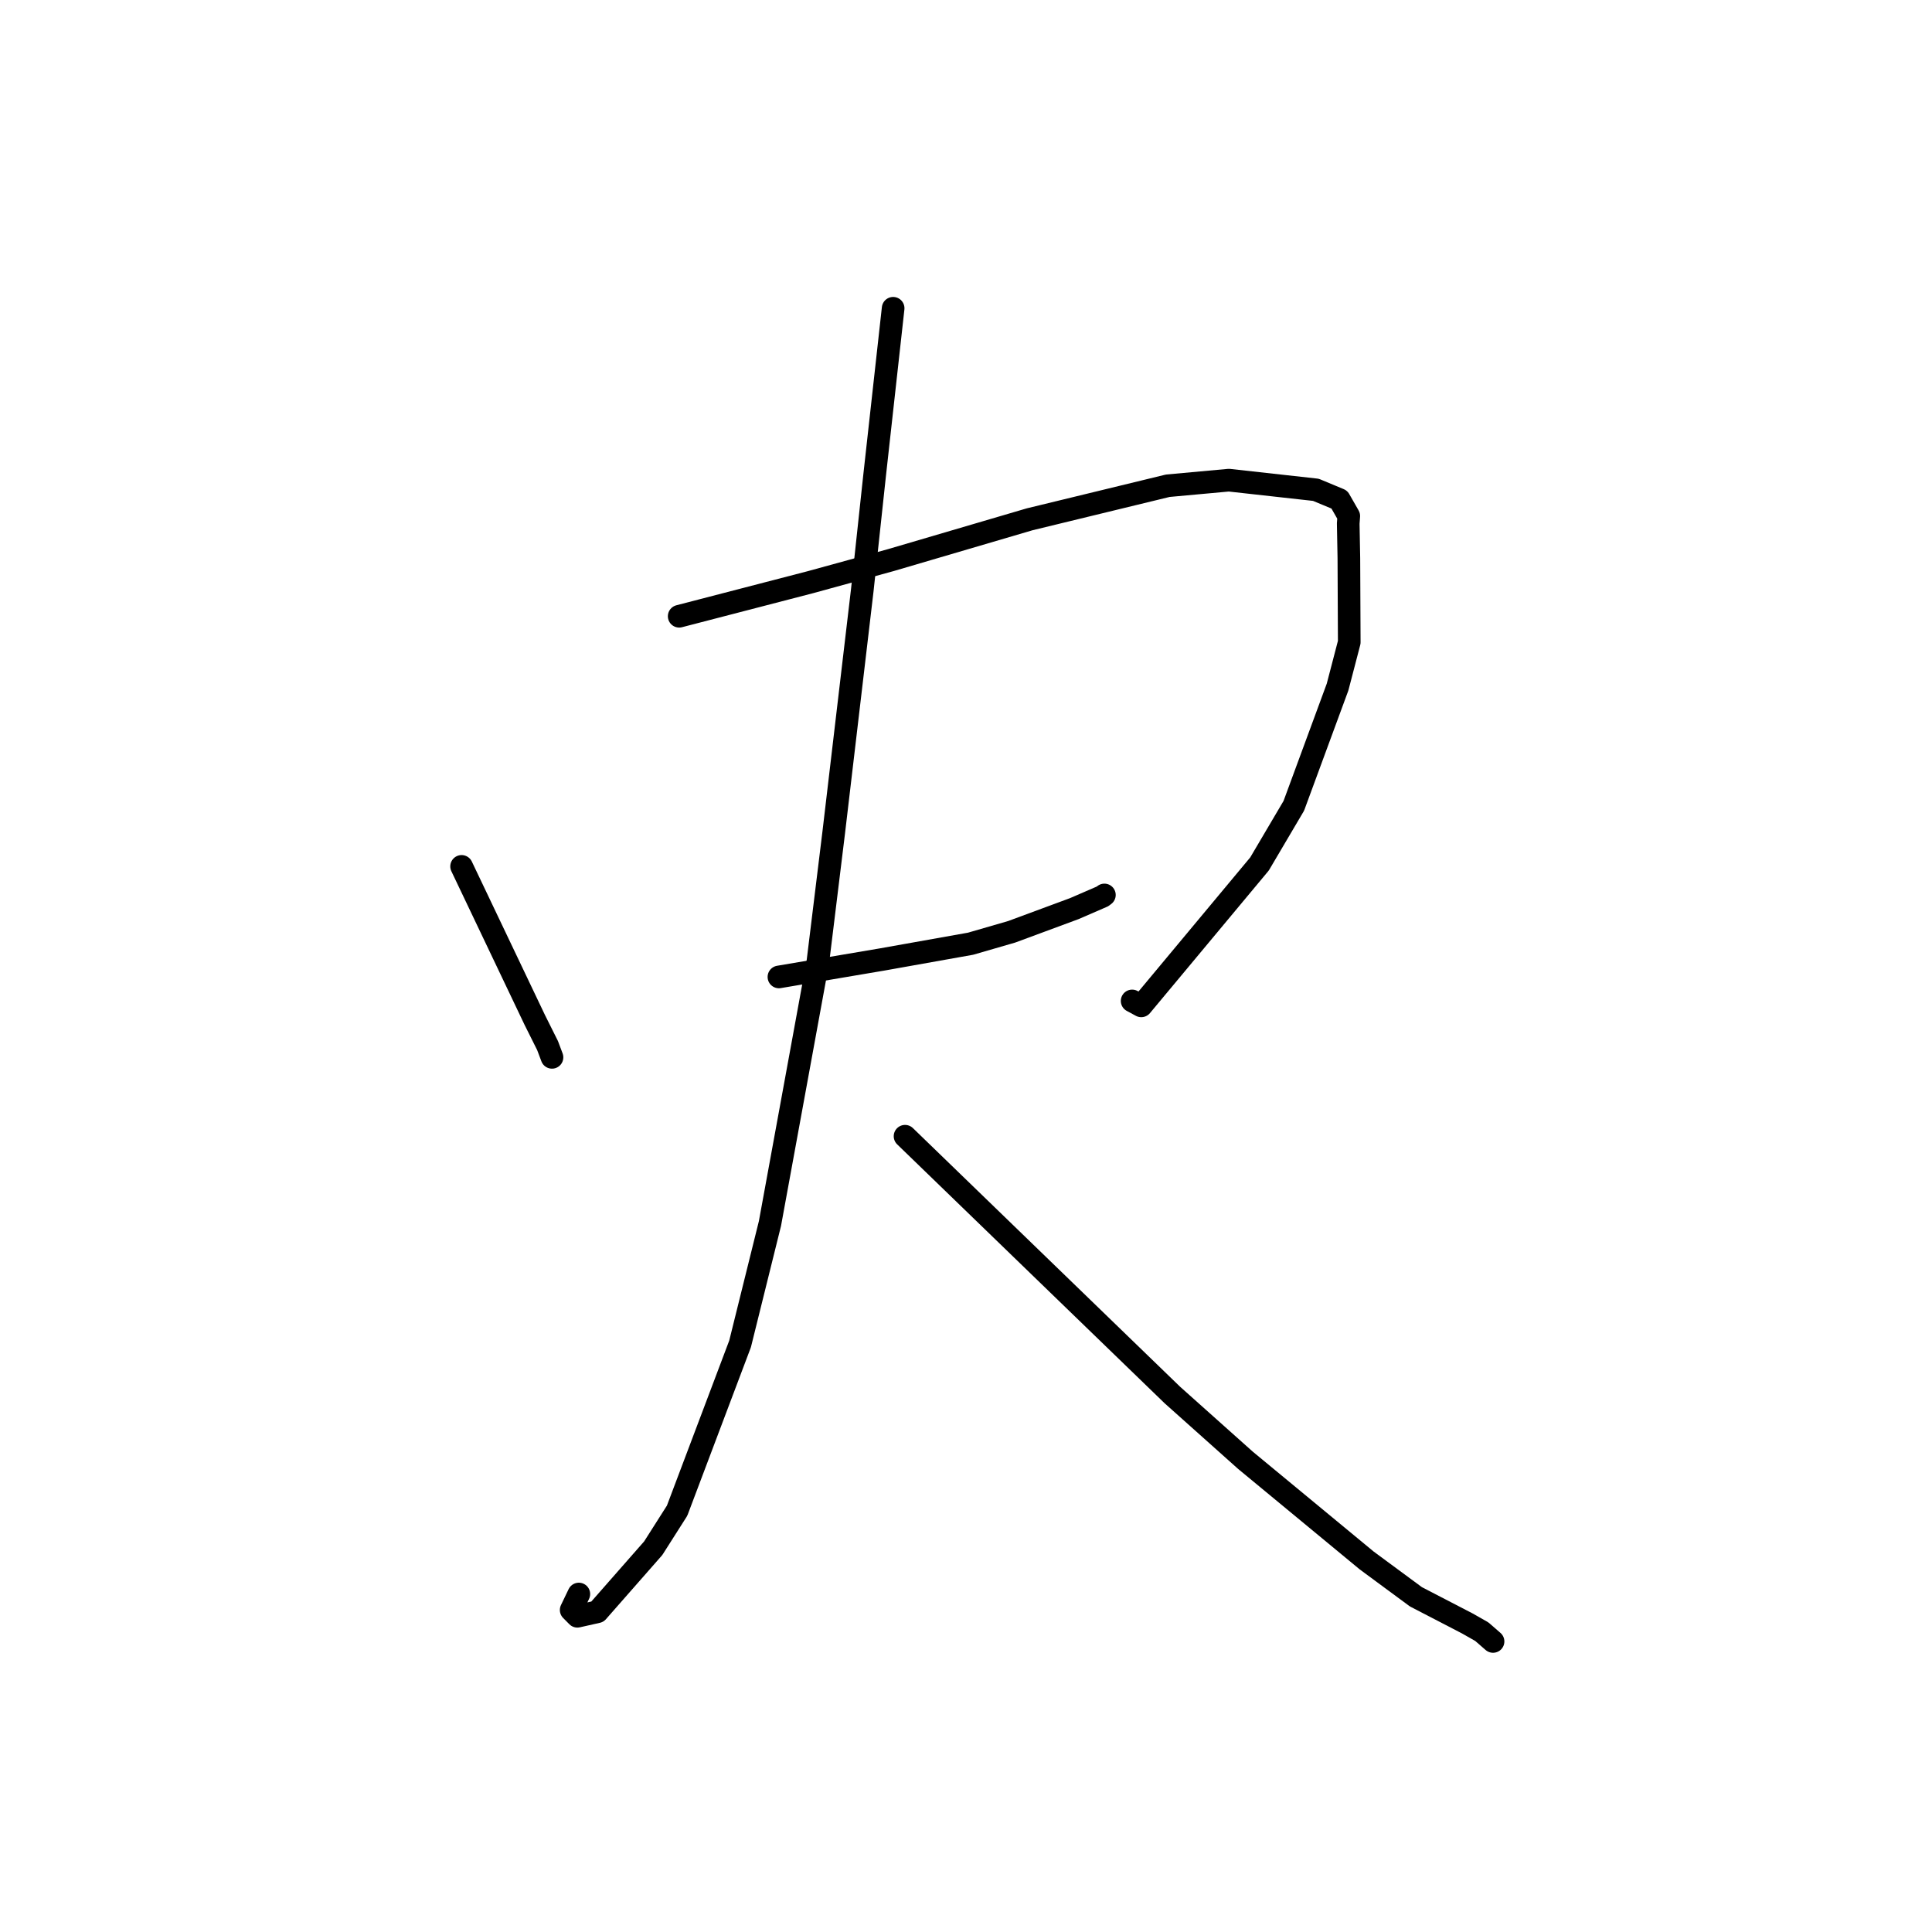 <?xml version="1.0" standalone="no"?>
    <svg width="256" height="256" xmlns="http://www.w3.org/2000/svg" version="1.1">
    <polyline stroke="black" stroke-width="3" stroke-linecap="round" fill="transparent" stroke-linejoin="round" points="61.164 114.801 66.015 124.981 70.866 135.16 72.556 138.543 73.011 139.755 73.142 140.104 " />
        <polyline stroke="black" stroke-width="3" stroke-linecap="round" fill="transparent" stroke-linejoin="round" points="89.995 81.656 98.685 79.401 107.375 77.145 118.013 74.225 136.432 68.811 154.735 64.364 162.835 63.623 174.362 64.903 177.471 66.196 178.719 68.375 178.646 69.366 178.732 73.954 178.783 85.104 177.234 91.039 171.437 106.772 166.893 114.478 151.223 133.283 150.014 132.629 " />
        <polyline stroke="black" stroke-width="3" stroke-linecap="round" fill="transparent" stroke-linejoin="round" points="103.212 129.45 110.053 128.292 116.893 127.134 128.605 125.047 134.052 123.469 142.346 120.399 146.081 118.781 146.266 118.642 146.338 118.587 " />
        <polyline stroke="black" stroke-width="3" stroke-linecap="round" fill="transparent" stroke-linejoin="round" points="118.346 40.848 117.124 51.87 115.902 62.891 114.255 78.213 110.474 110.3 108.378 127.407 102.023 162.12 98.065 178.07 89.719 200.174 86.556 205.146 79.16 213.567 76.506 214.164 75.683 213.332 76.699 211.216 " />
        <polyline stroke="black" stroke-width="3" stroke-linecap="round" fill="transparent" stroke-linejoin="round" points="119.923 150.557 137.633 167.701 155.343 184.845 165.036 193.503 181.091 206.769 187.615 211.584 194.418 215.11 196.35 216.207 197.742 217.42 197.836 217.501 " />
        </svg>